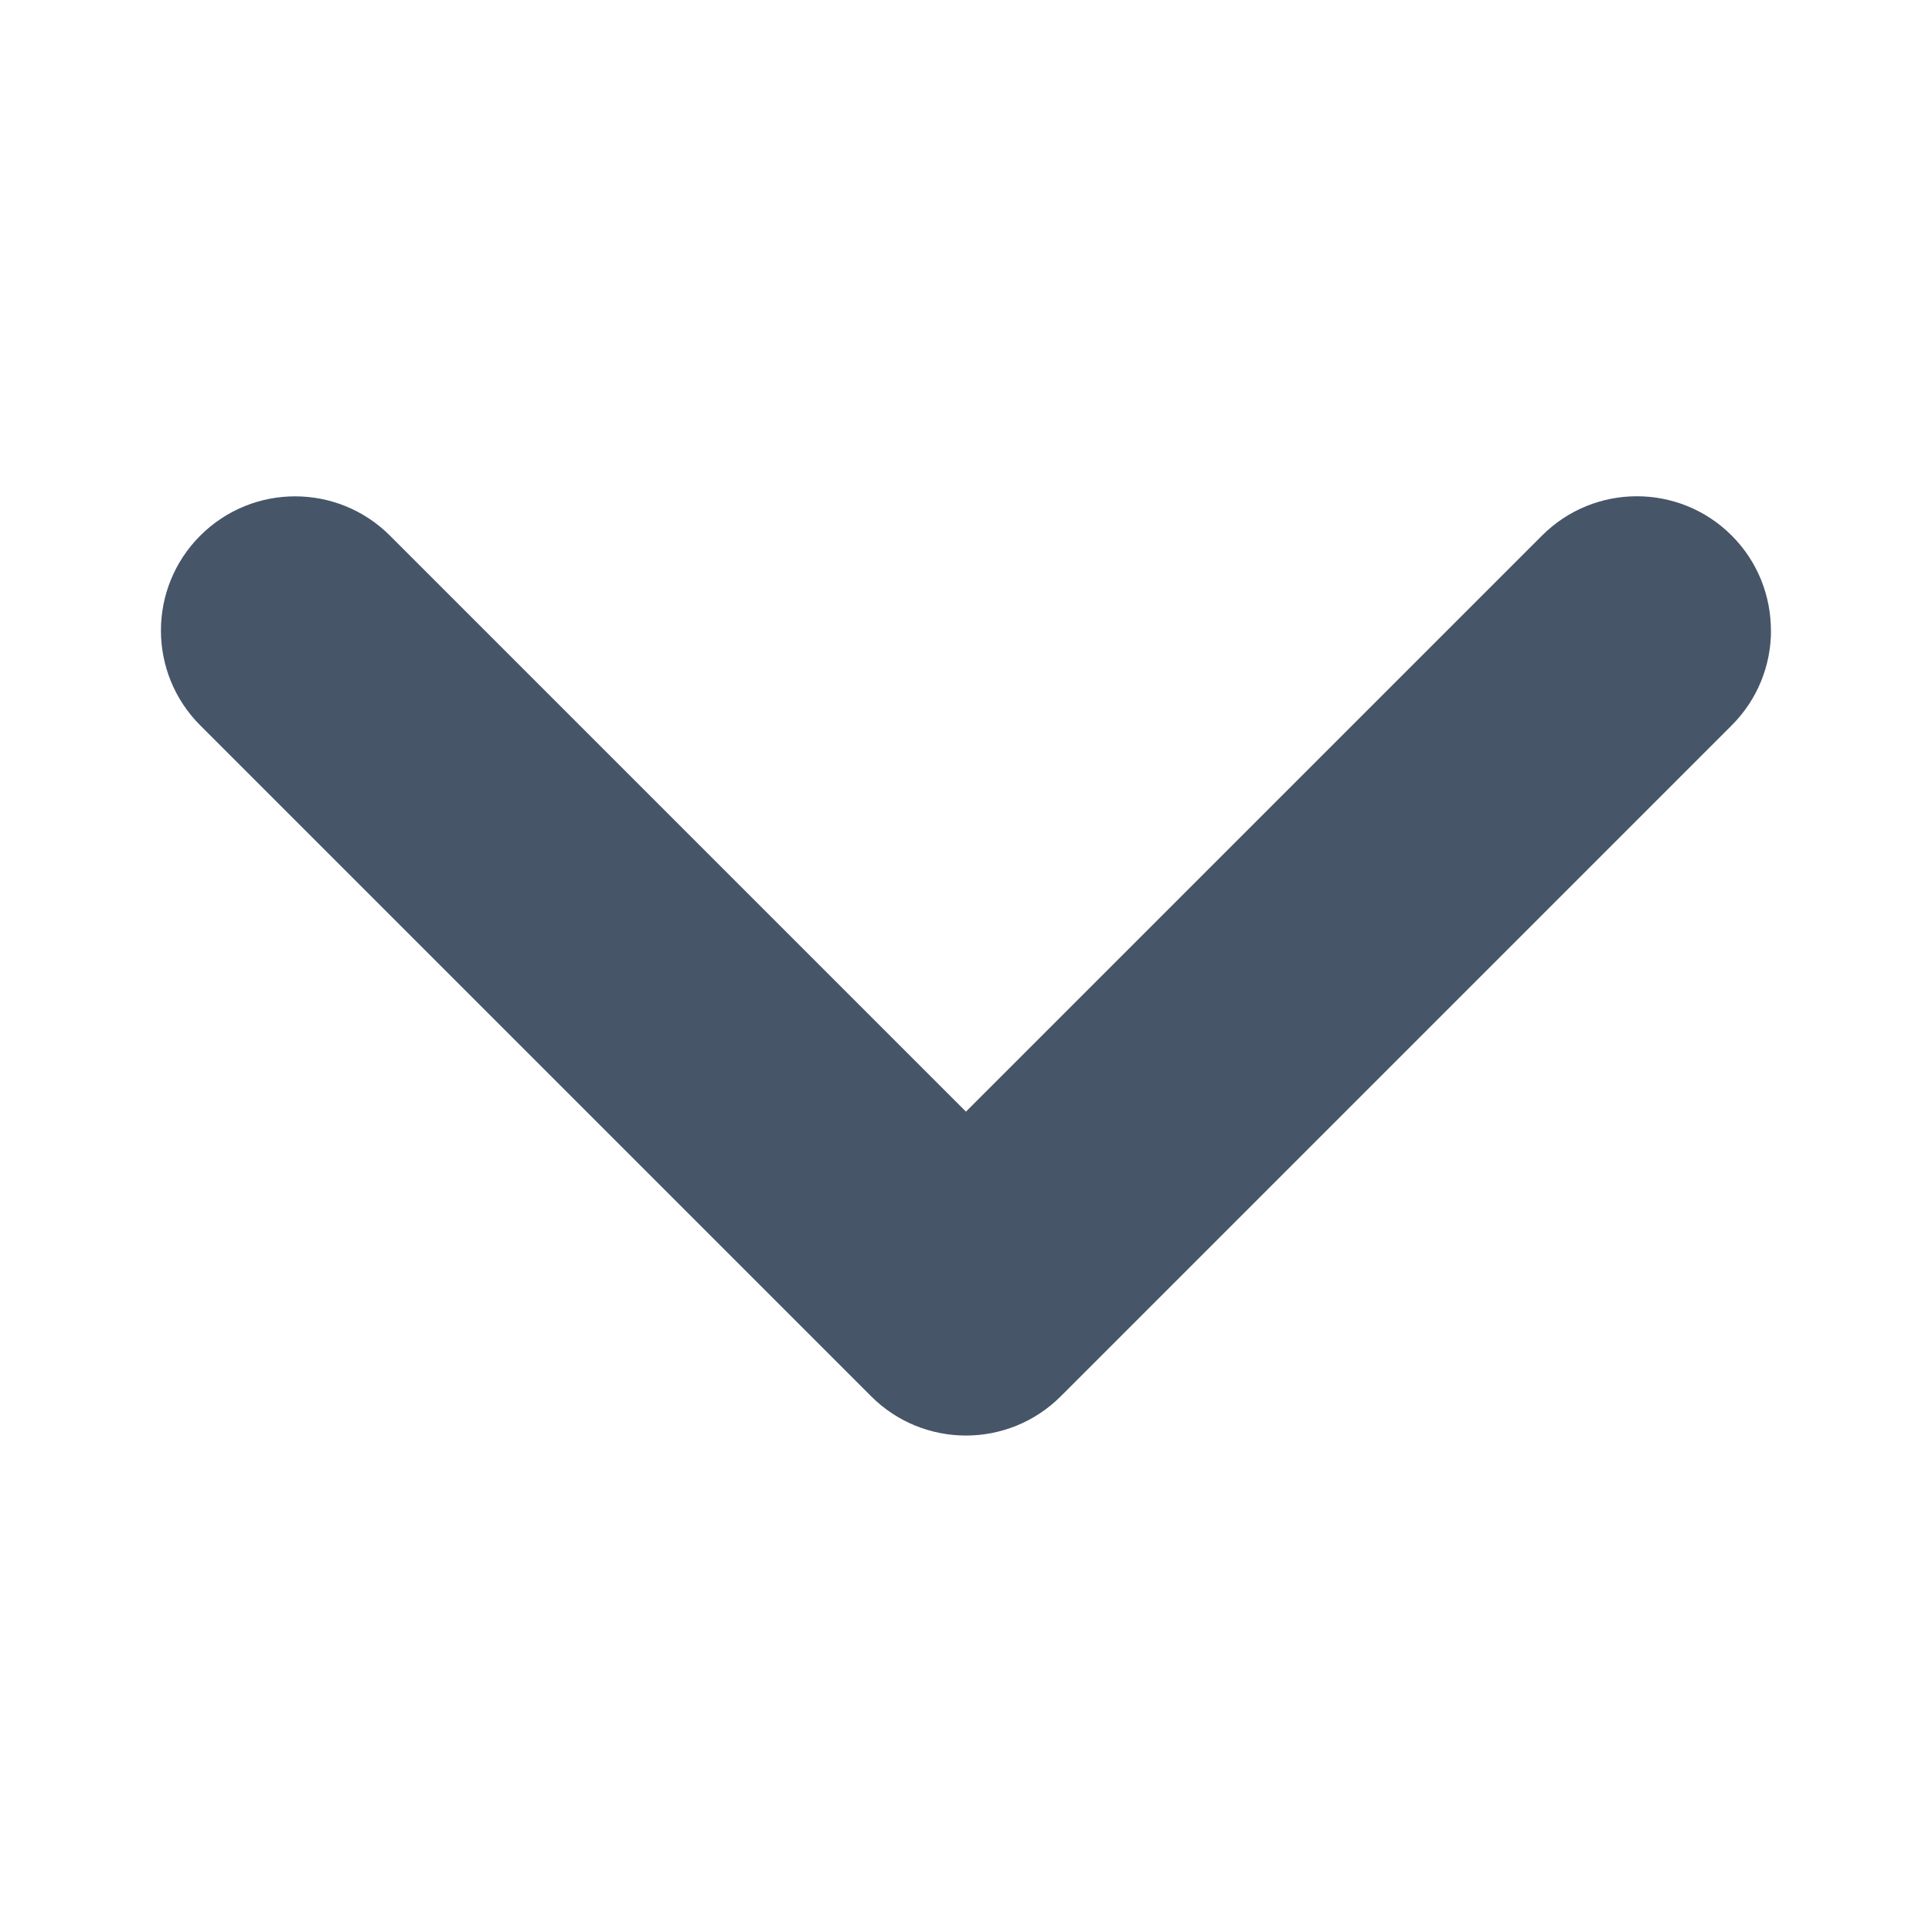 <svg fill="none" height="48" viewBox="0 0 48 48" width="48" xmlns="http://www.w3.org/2000/svg"><path d="m44 15.666c0 .853-.326 1.706-.977 2.356l-16.667 16.667c-1.302 1.302-3.412 1.302-4.714 0l-16.667-16.667c-1.302-1.302-1.302-3.412 0-4.714 1.302-1.302 3.411-1.302 4.714 0l14.31 14.31 14.312-14.312c1.302-1.302 3.412-1.302 4.713 0 .651.651.974 1.505.974 2.359z" fill="#475569"/></svg>